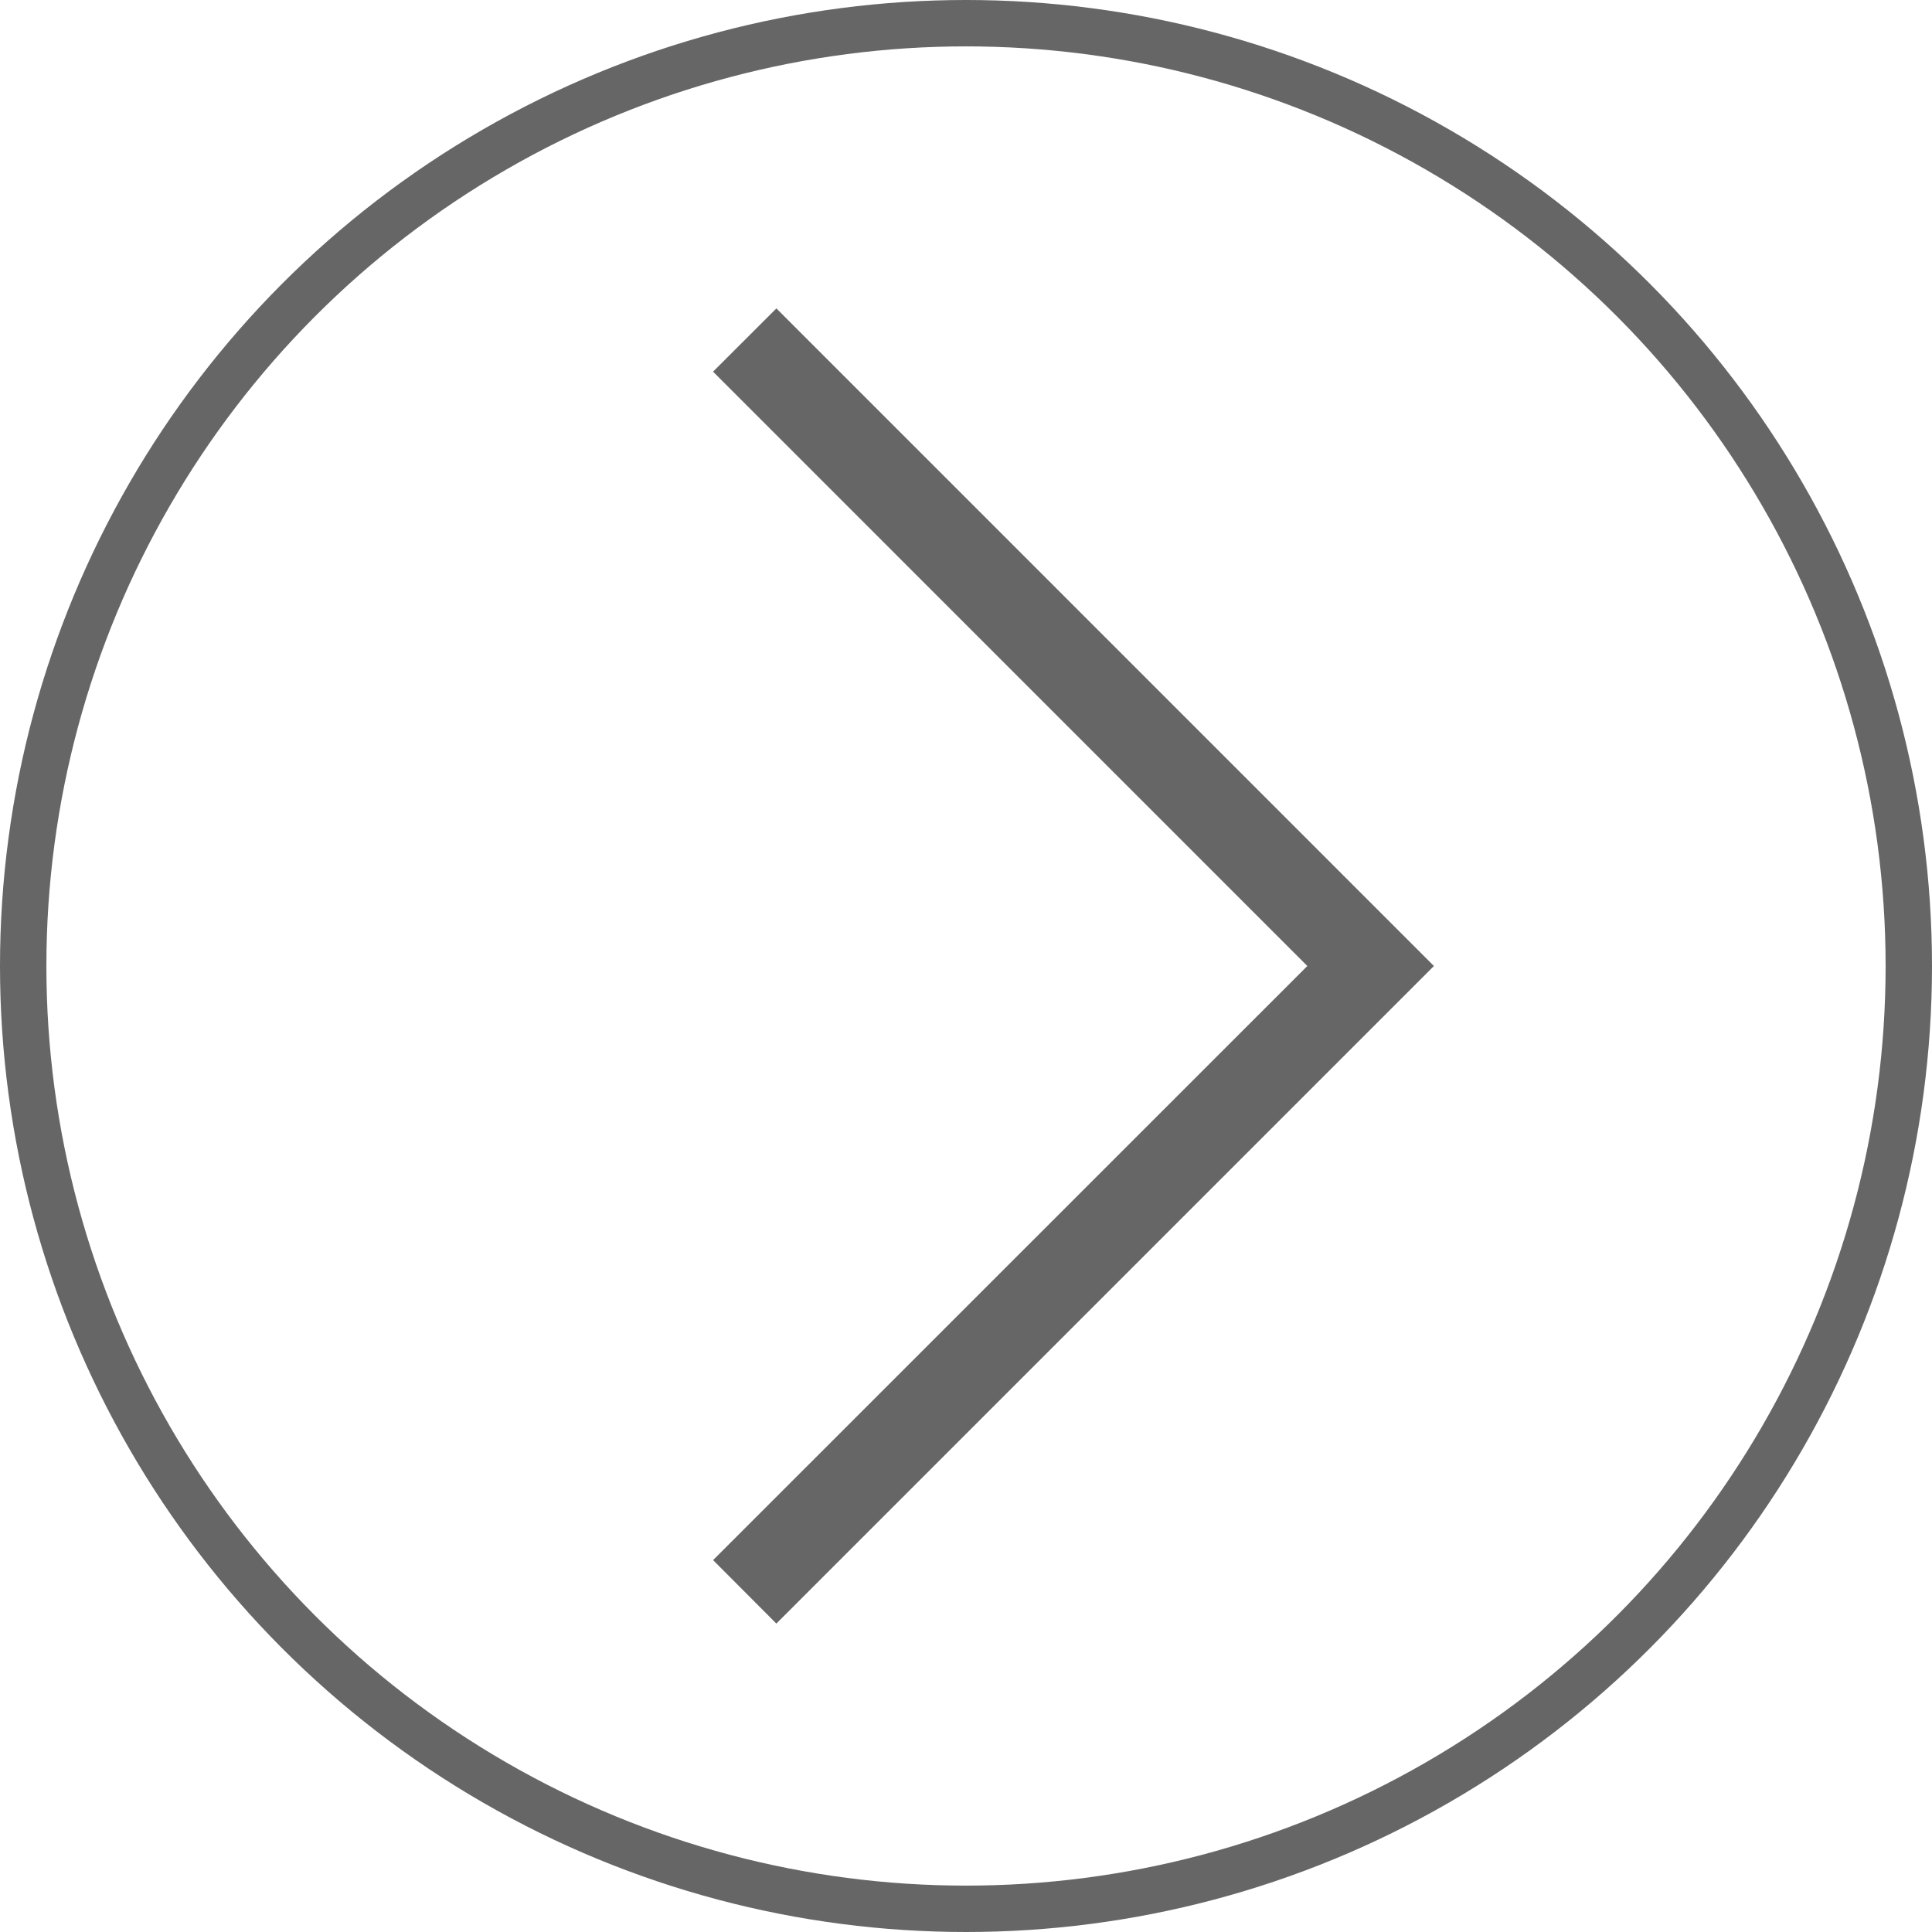<?xml version="1.0" encoding="utf-8"?>
<!-- Generator: Adobe Illustrator 17.0.2, SVG Export Plug-In . SVG Version: 6.00 Build 0)  -->
<!DOCTYPE svg PUBLIC "-//W3C//DTD SVG 1.1//EN" "http://www.w3.org/Graphics/SVG/1.1/DTD/svg11.dtd">
<svg version="1.1" id="Layer_1" xmlns="http://www.w3.org/2000/svg" xmlns:xlink="http://www.w3.org/1999/xlink" x="0px" y="0px"
	 width="41.652px" height="41.652px" viewBox="0 0 41.652 41.652" enable-background="new 0 0 41.652 41.652" xml:space="preserve">
<g>
	
		<circle fill="none" stroke="#666666" stroke-linecap="round" stroke-linejoin="round" stroke-miterlimit="10" cx="20.826" cy="20.826" r="20.326"/>
	<polygon fill="none" stroke="#666666" stroke-miterlimit="10" points="16.738,7.356 30.207,20.826 16.738,34.295 16.08,33.635 
		28.892,20.826 16.08,8.013 	"/>
</g>
</svg>
